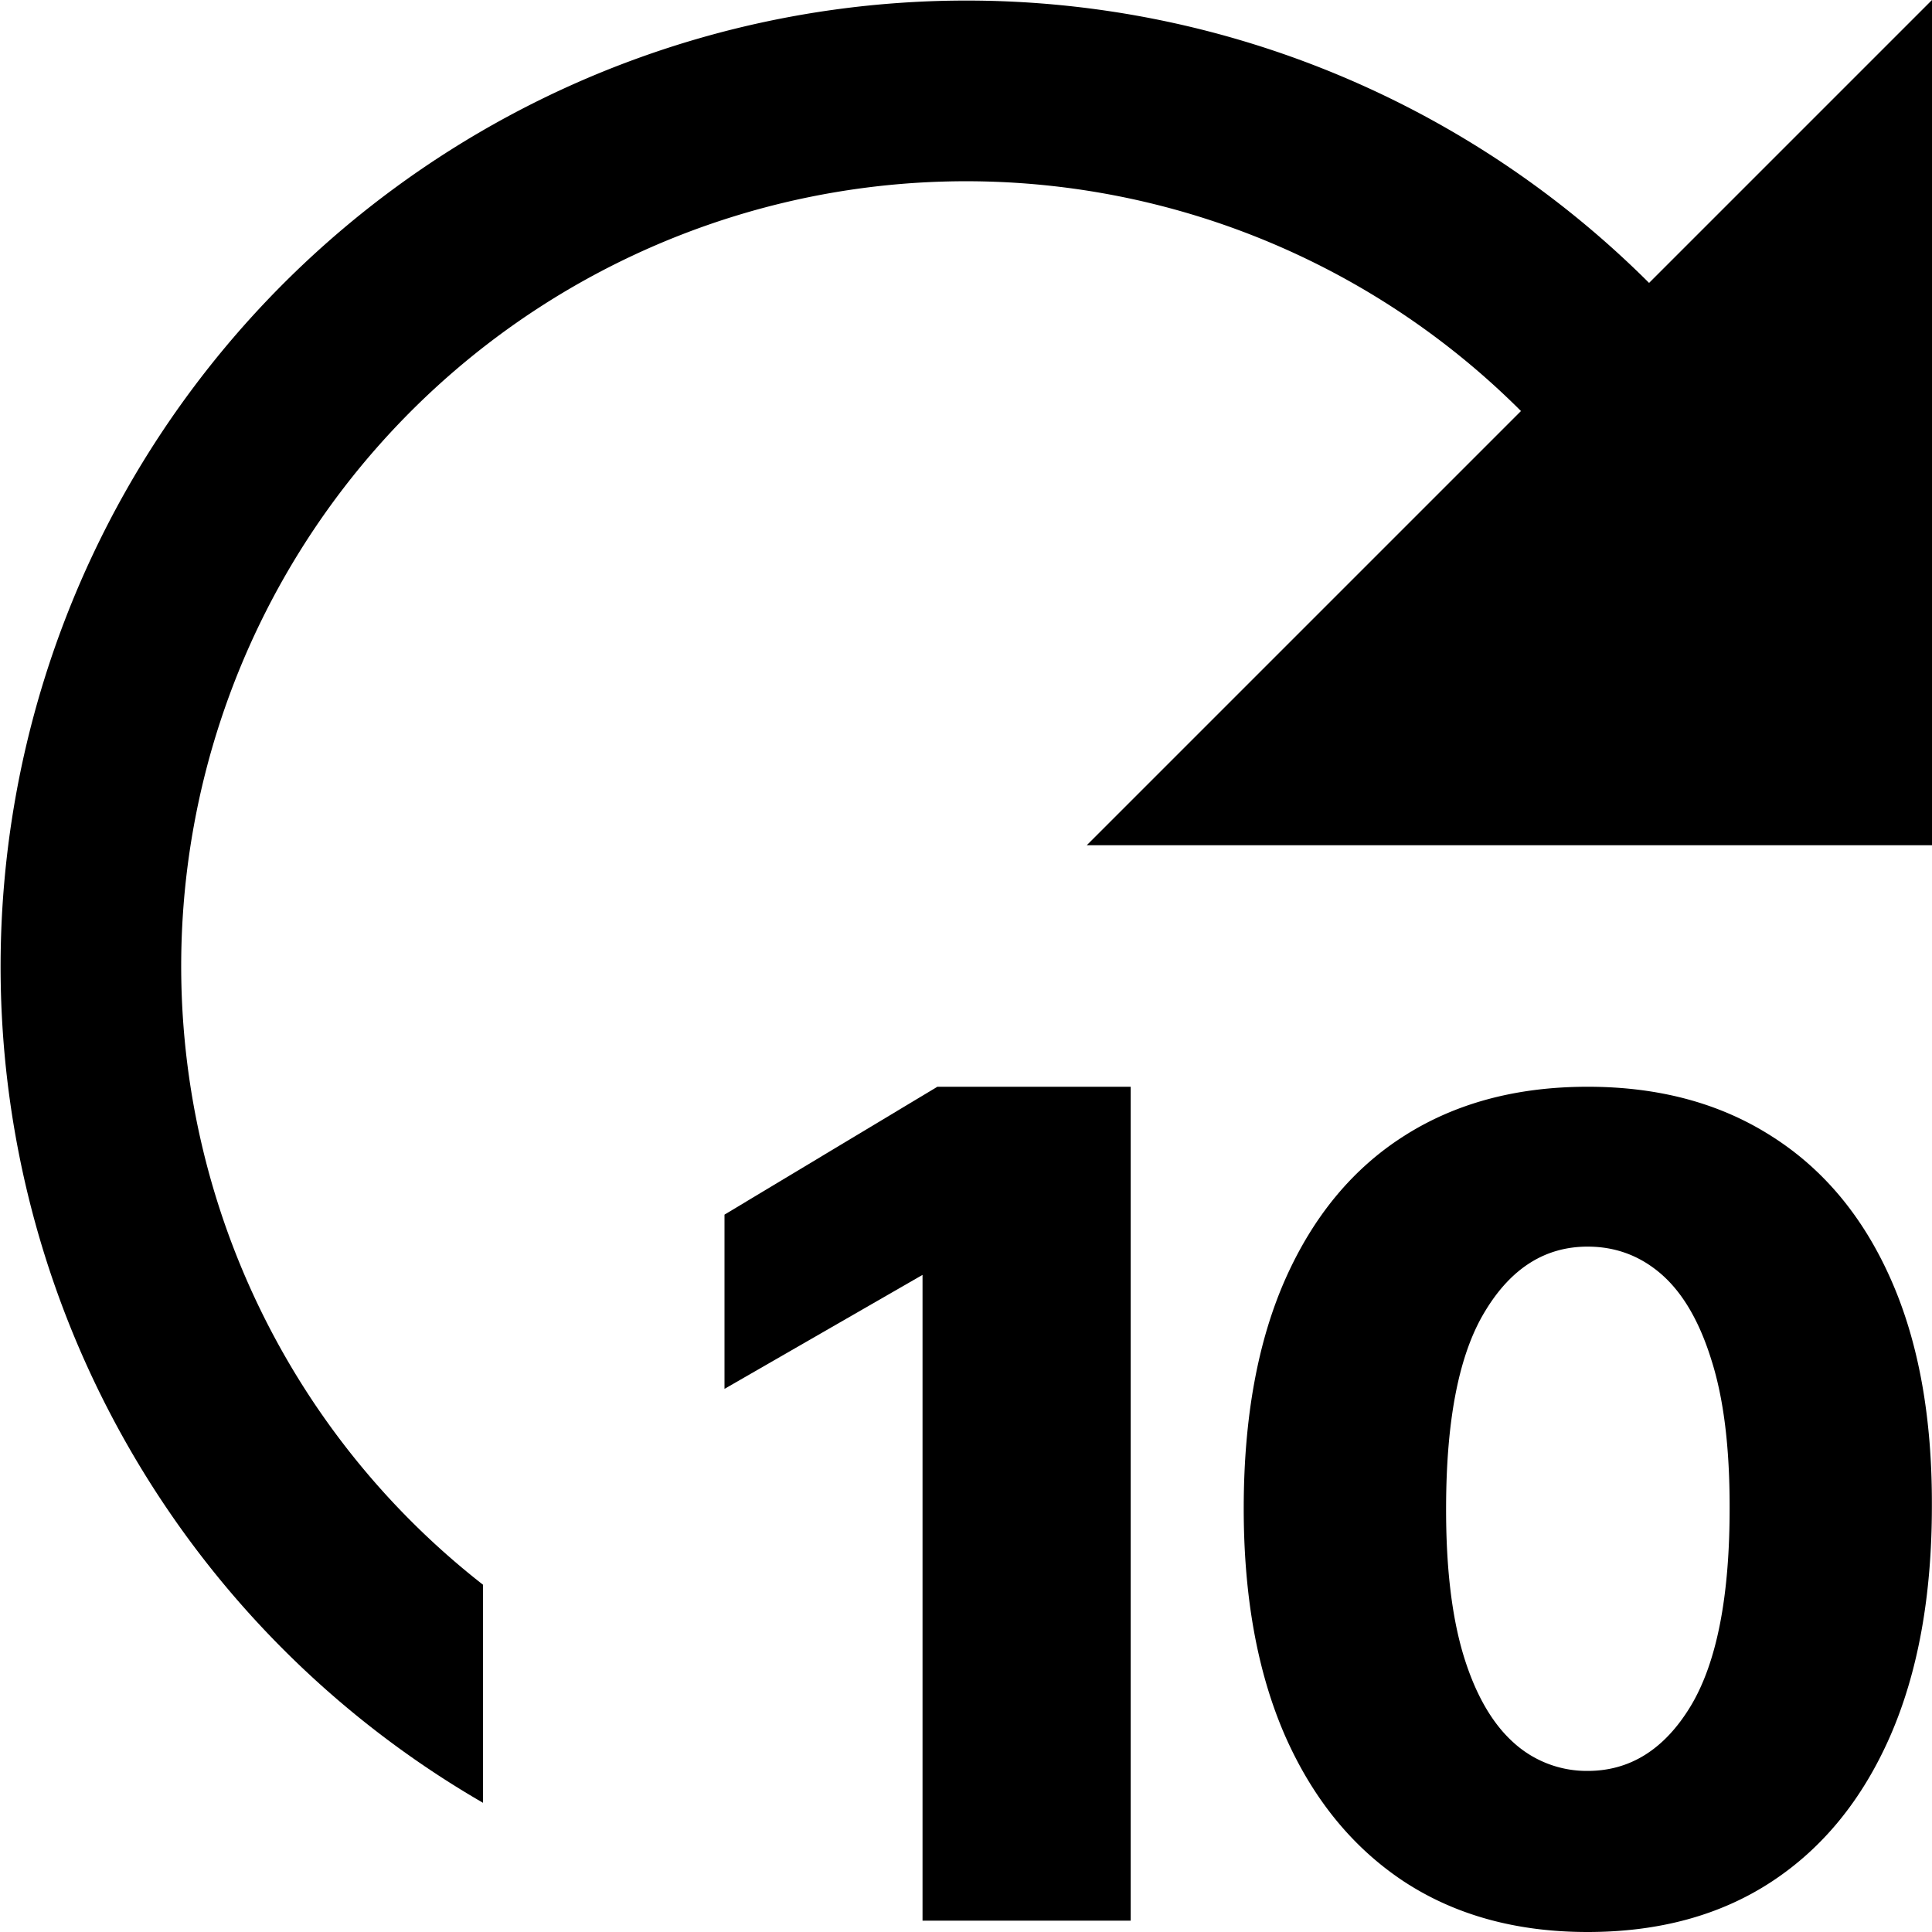 <svg xmlns="http://www.w3.org/2000/svg" width="16" height="16" fill="currentColor" viewBox="0 0 16 16">
  <path d="m16 0-2.343 2.343A8 8 0 1 0 4 14.93v-1.806a6.5 6.5 0 1 1 8.596-9.72L9 7h7V0Z"/>
  <path d="M9.364 9v6.906H7.64v-5.348L6 11.502v-1.443L7.763 9h1.601Z"/>
  <path fill-rule="evenodd" d="M11.627 15.582c.426.279.933.418 1.521.418.59 0 1.098-.138 1.521-.415.426-.279.754-.681.985-1.208.23-.527.345-1.161.345-1.903.003-.738-.111-1.366-.342-1.884-.23-.518-.56-.912-.988-1.182-.426-.272-.933-.408-1.52-.408-.59 0-1.096.136-1.522.408-.424.27-.75.664-.981 1.182-.229.516-.344 1.144-.346 1.884-.002.74.112 1.373.342 1.9.231.524.56.927.985 1.208Zm2.374-1.452c-.217.358-.502.536-.853.536a.9.9 0 0 1-.616-.237c-.177-.16-.316-.402-.414-.727-.097-.325-.144-.735-.142-1.228.002-.73.11-1.27.326-1.62.215-.354.497-.53.846-.53.235 0 .44.078.616.233.176.156.313.393.411.712.1.316.149.717.149 1.205.002.744-.106 1.296-.323 1.656Z" clip-rule="evenodd"/>
</svg>
